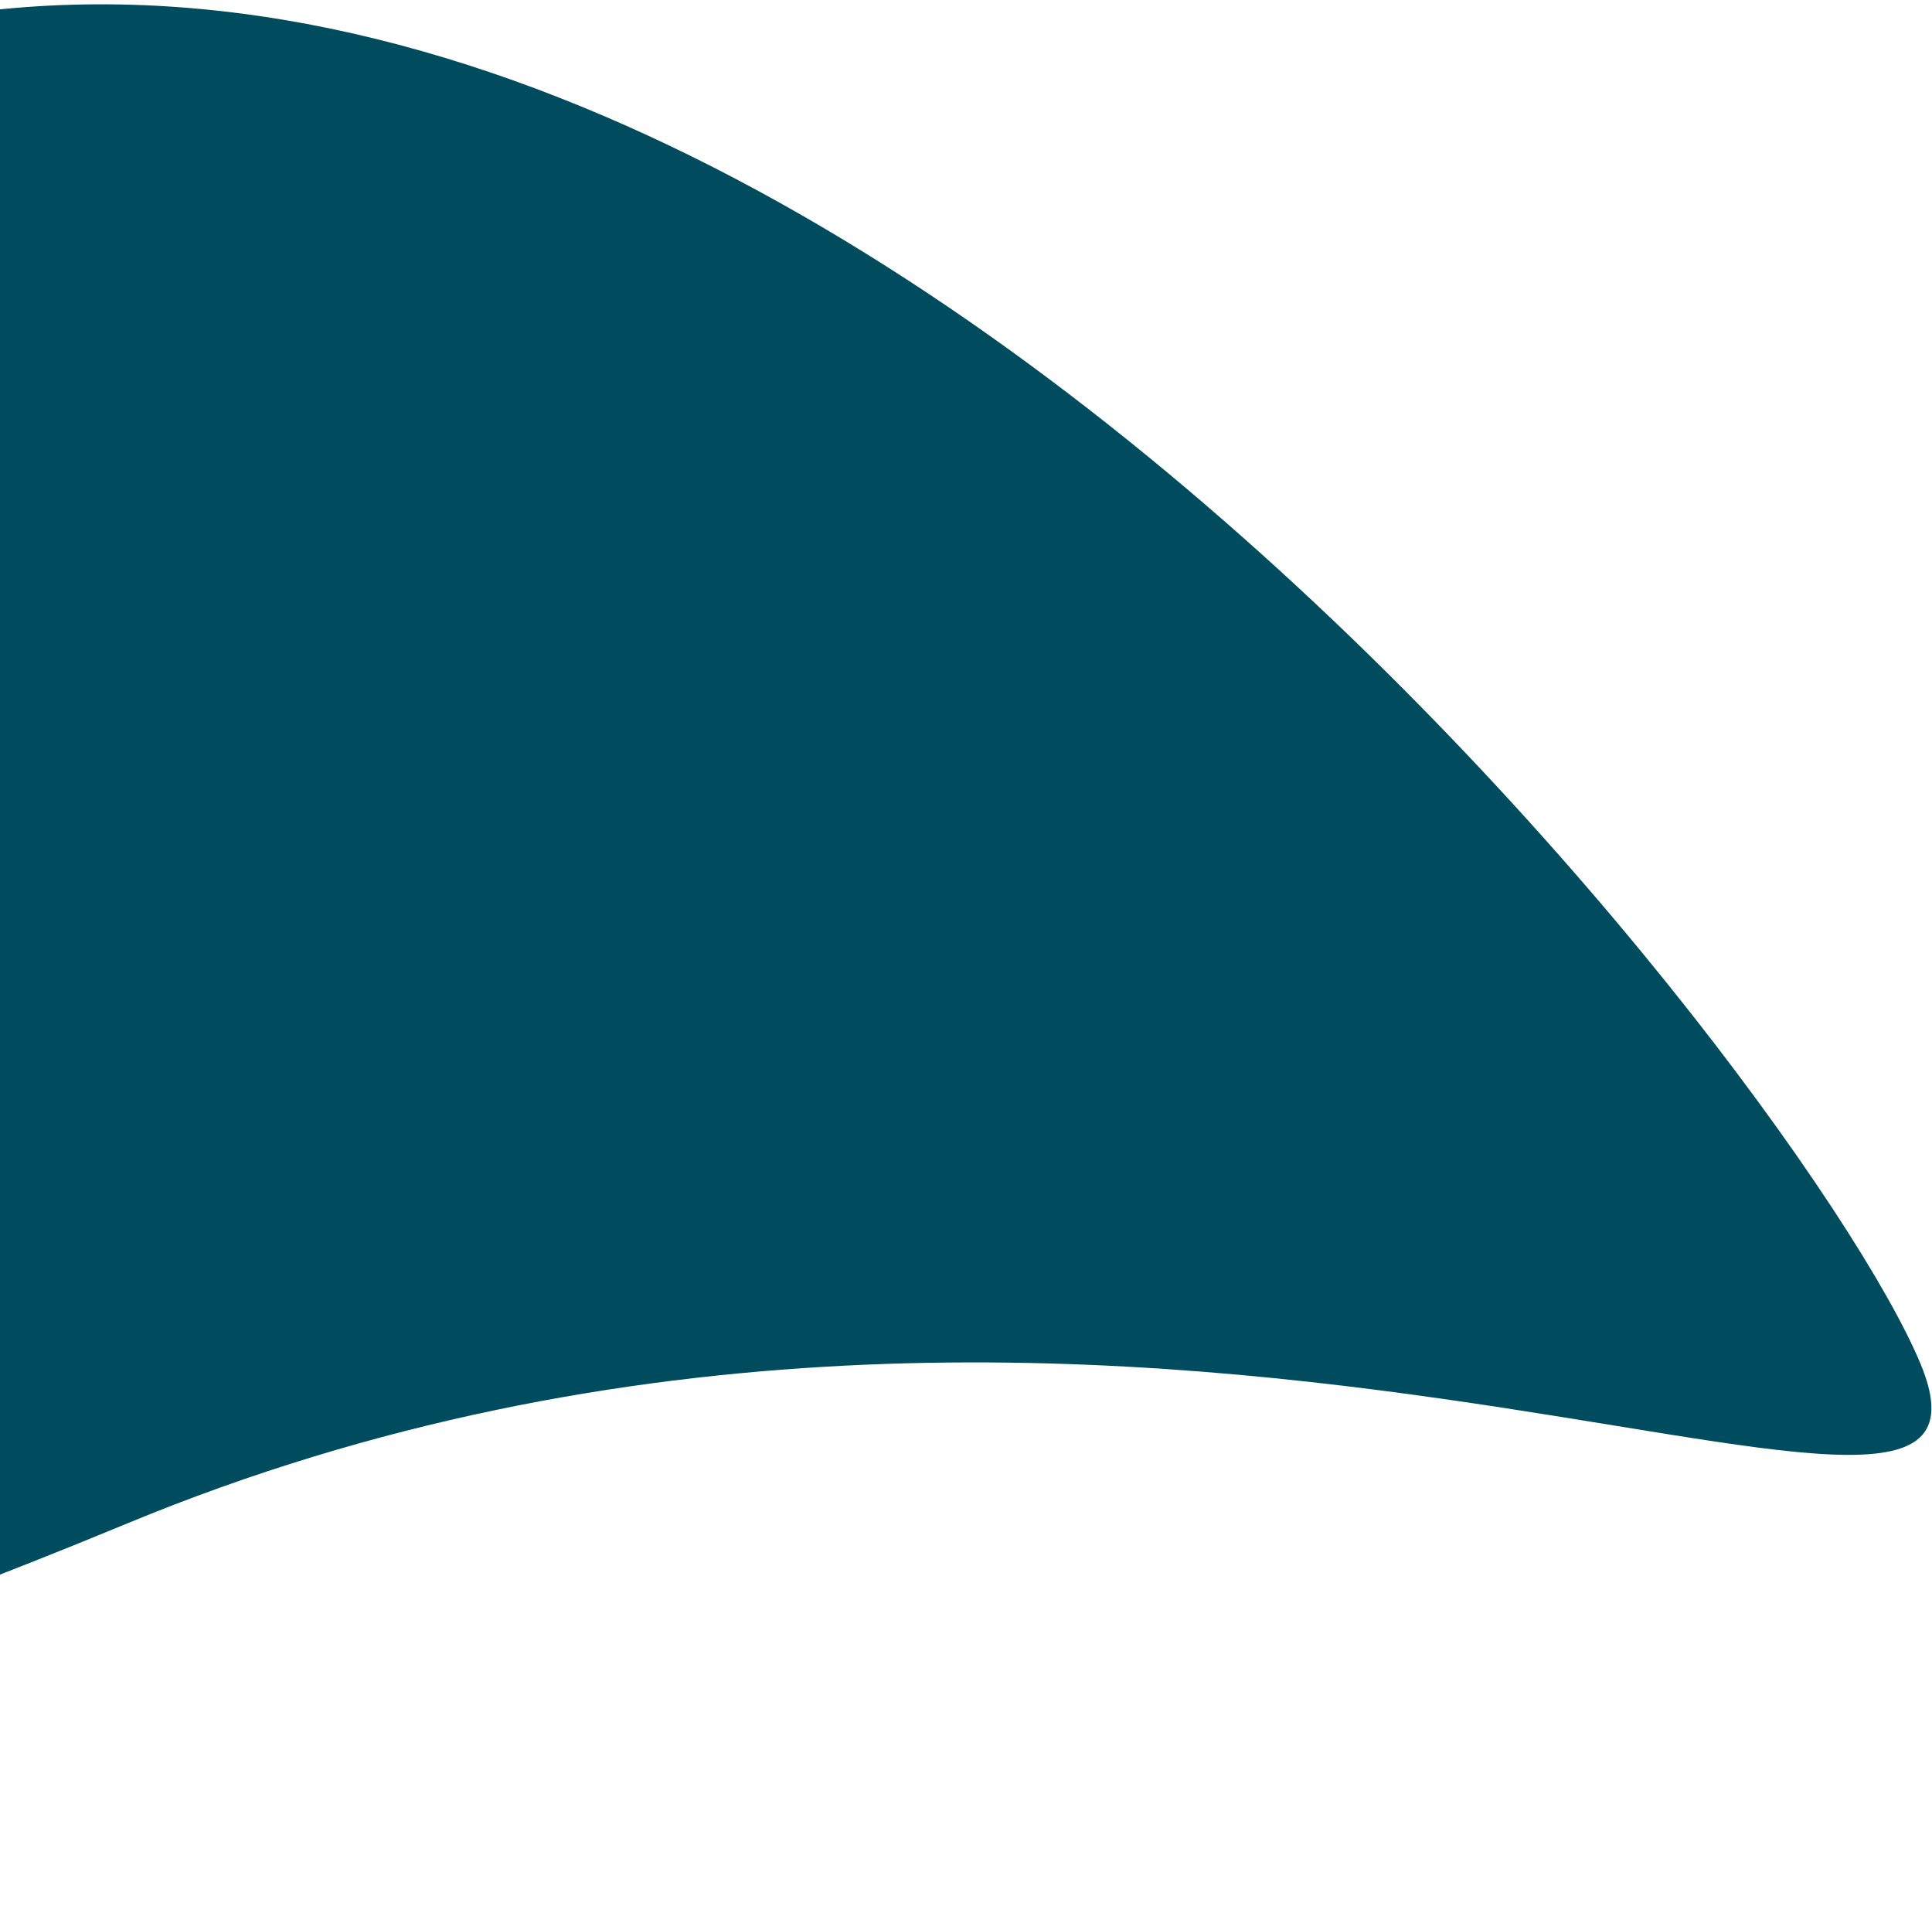 <svg width="170" height="168" viewBox="0 0 170 168" fill="none" xmlns="http://www.w3.org/2000/svg">
<path d="M-24.5 7C63.103 -29.286 158.328 94.236 169 120C179.672 145.764 98.808 97.73 11.205 134.016C-76.398 170.303 -156.066 178.833 -166.738 153.069C-177.41 127.305 -112.103 43.286 -24.5 7Z" fill="#004C5F"/>
</svg>
